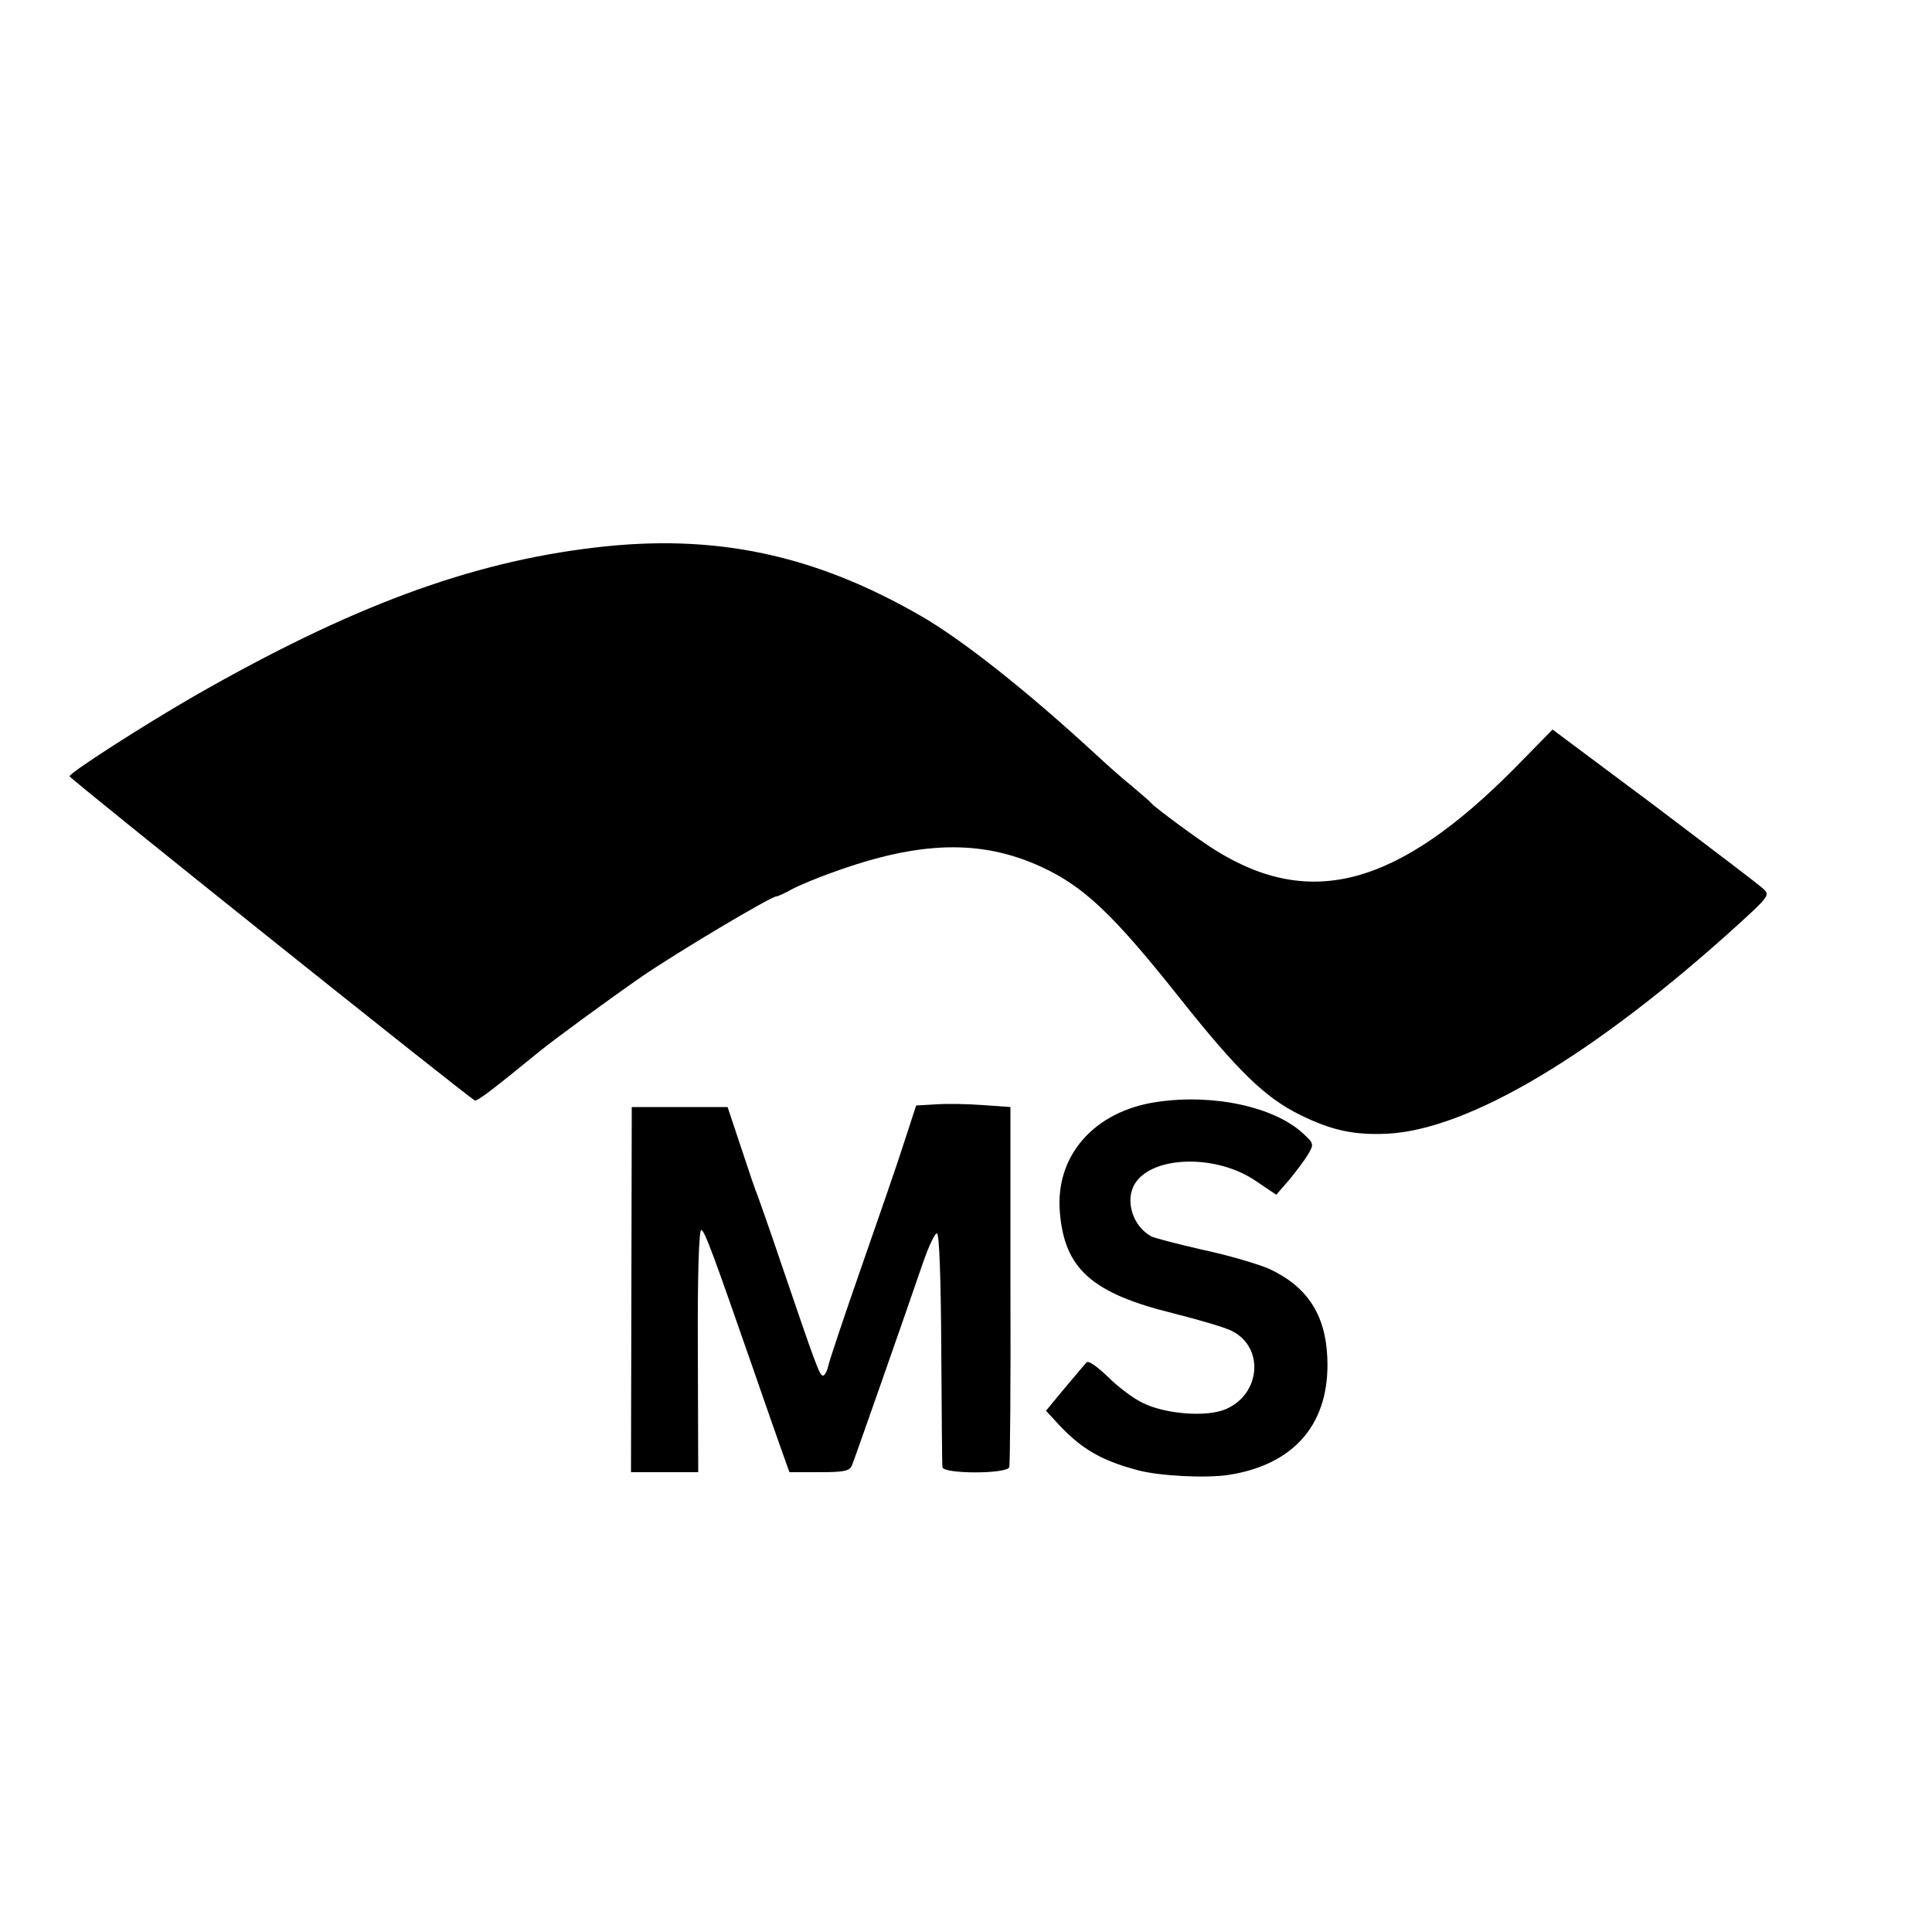 <?xml version="1.0" standalone="no"?>
<!DOCTYPE svg PUBLIC "-//W3C//DTD SVG 20010904//EN"
 "http://www.w3.org/TR/2001/REC-SVG-20010904/DTD/svg10.dtd">
<svg version="1.0" xmlns="http://www.w3.org/2000/svg"
 width="500pt" height="500pt" viewBox="0 0 500 500"
 preserveAspectRatio="xMidYMid meet">
<g transform="translate(0,500) scale(0.1,-0.1)"
fill="#000000" stroke="none">
<path d="M1540 3583 c-323 -38 -632 -152 -1040 -386 -130 -75 -320 -197 -320
-206 0 -6 1034 -833 1049 -839 7 -2 51 32 166 126 42 34 173 130 265 194 90
62 335 208 349 208 3 0 22 8 41 19 19 10 67 30 107 44 223 81 382 85 537 14
111 -51 187 -123 360 -341 151 -190 221 -257 310 -301 83 -41 141 -53 227 -49
211 11 537 205 907 541 80 73 83 77 65 93 -10 10 -137 106 -281 215 l-264 197
-97 -99 c-302 -305 -528 -368 -776 -213 -41 25 -156 110 -165 121 -3 4 -25 23
-50 44 -25 20 -70 60 -101 89 -173 159 -337 289 -444 351 -277 160 -535 215
-845 178z"/>
<path d="M2993 2148 c-162 -24 -263 -140 -250 -286 12 -146 83 -209 294 -261
67 -17 136 -37 152 -46 84 -43 73 -164 -17 -202 -49 -21 -155 -13 -214 16 -24
11 -65 42 -91 68 -28 27 -51 43 -55 37 -5 -5 -30 -35 -57 -67 l-48 -58 24 -26
c64 -71 116 -102 214 -128 56 -15 176 -21 235 -12 172 27 263 135 255 305 -5
111 -53 183 -150 228 -27 12 -104 35 -170 49 -66 15 -127 31 -135 35 -49 26
-70 95 -42 138 47 72 212 75 313 5 l52 -35 33 38 c18 22 40 51 49 66 16 27 15
29 -12 54 -75 70 -234 104 -380 82z"/>
<path d="M2423 2142 l-52 -3 -30 -92 c-16 -51 -67 -198 -112 -327 -45 -129
-84 -245 -86 -257 -3 -13 -9 -23 -13 -23 -9 0 -17 22 -110 295 -28 83 -55 159
-59 170 -5 11 -24 67 -43 125 l-35 105 -124 0 -124 0 -1 -472 -1 -473 87 0 87
0 -1 315 c-1 199 3 314 9 312 9 -3 30 -60 135 -362 23 -66 53 -153 67 -192
l26 -73 77 0 c65 0 79 3 85 18 7 17 134 379 184 525 15 43 31 77 36 75 6 -2
10 -118 11 -298 1 -162 2 -301 3 -307 2 -18 167 -18 173 0 2 6 4 219 3 472 l0
460 -70 5 c-39 3 -93 4 -122 2z"/>
</g>
</svg>
